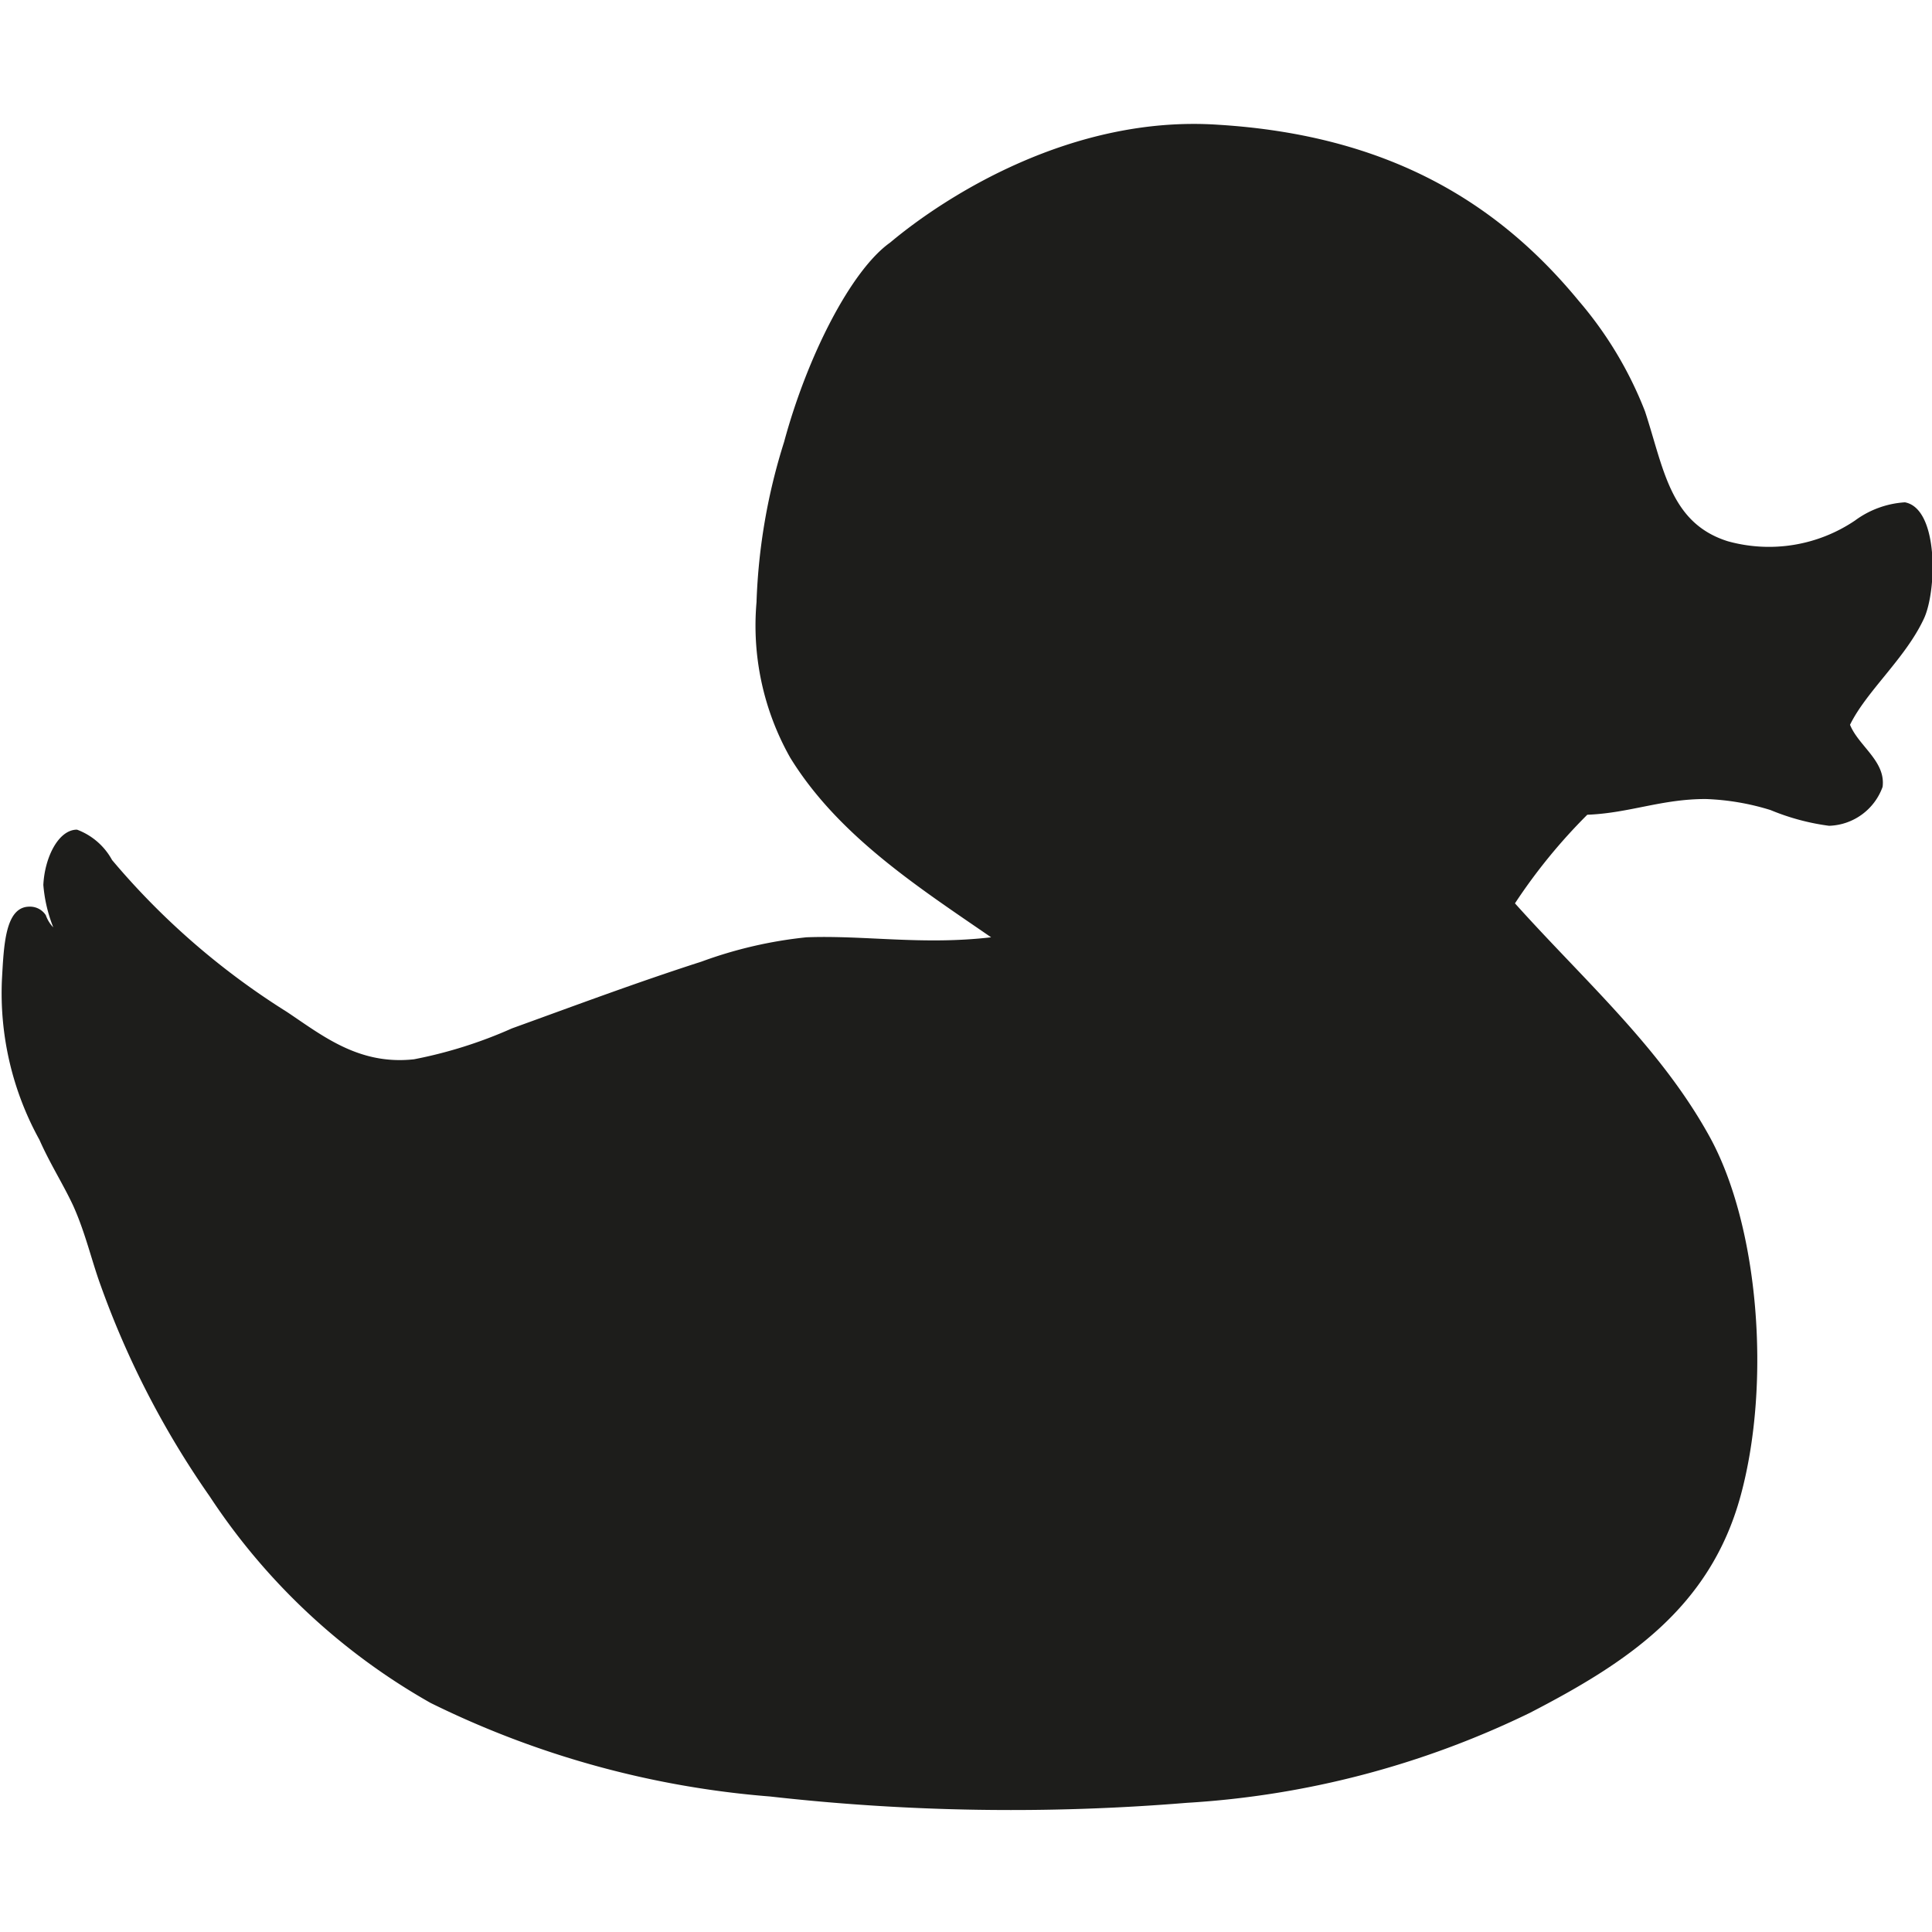 <svg id="Ebene_1" data-name="Ebene 1" xmlns="http://www.w3.org/2000/svg" viewBox="0 0 70 70"><defs><style>.cls-1{fill:#1d1d1b;}</style></defs><title>icons_meineperfektewg</title><path class="cls-1" d="M43,65.32a32.87,32.87,0,0,0,12.43-3.26c3.5-1.81,6.53-3.79,7.64-7.88s0.65-9.77-1.13-13-4.54-5.65-7.05-8.45a20.28,20.28,0,0,1,2.62-3.21c1.53-.06,2.68-0.57,4.29-0.57a8.93,8.93,0,0,1,2.35.4,8.35,8.35,0,0,0,2.12.57,2.13,2.13,0,0,0,1.94-1.41c0.12-.93-0.87-1.48-1.18-2.25,0.59-1.21,2-2.4,2.67-3.83,0.48-1,.55-4-0.68-4.23a3.4,3.4,0,0,0-1.81.66,5.57,5.57,0,0,1-4.61.75c-2.1-.66-2.32-2.65-3-4.71a13.85,13.85,0,0,0-2.4-4c-2.92-3.55-6.89-6-13.06-6.38-5.3-.36-9.9,2.6-11.89,4.27-1.41,1-3,4.11-3.84,7.22a21.59,21.59,0,0,0-1,5.81,9.73,9.73,0,0,0,1.22,5.63c1.74,2.83,4.65,4.7,7.28,6.51-2.48.29-4.59-.08-6.69,0a15.64,15.64,0,0,0-3.8.88c-2.36.76-4.52,1.57-6.87,2.42A16.34,16.34,0,0,1,15,38.38c-2,.22-3.32-0.86-4.61-1.72a27,27,0,0,1-6.33-5.5,2.4,2.4,0,0,0-1.27-1.1c-0.67,0-1.17,1-1.22,2a5.34,5.34,0,0,0,.36,1.54,1.22,1.22,0,0,1-.27-0.44,0.68,0.68,0,0,0-.59-0.31c-0.89,0-.93,1.42-1,2.64a11,11,0,0,0,1.36,5.81c0.38,0.86.85,1.59,1.22,2.38,0.45,1,.67,2,1,2.9A32.33,32.33,0,0,0,7.6,54.22a23.26,23.26,0,0,0,8,7.48,33.79,33.79,0,0,0,12.3,3.39A77.87,77.87,0,0,0,43,65.32"/></svg>